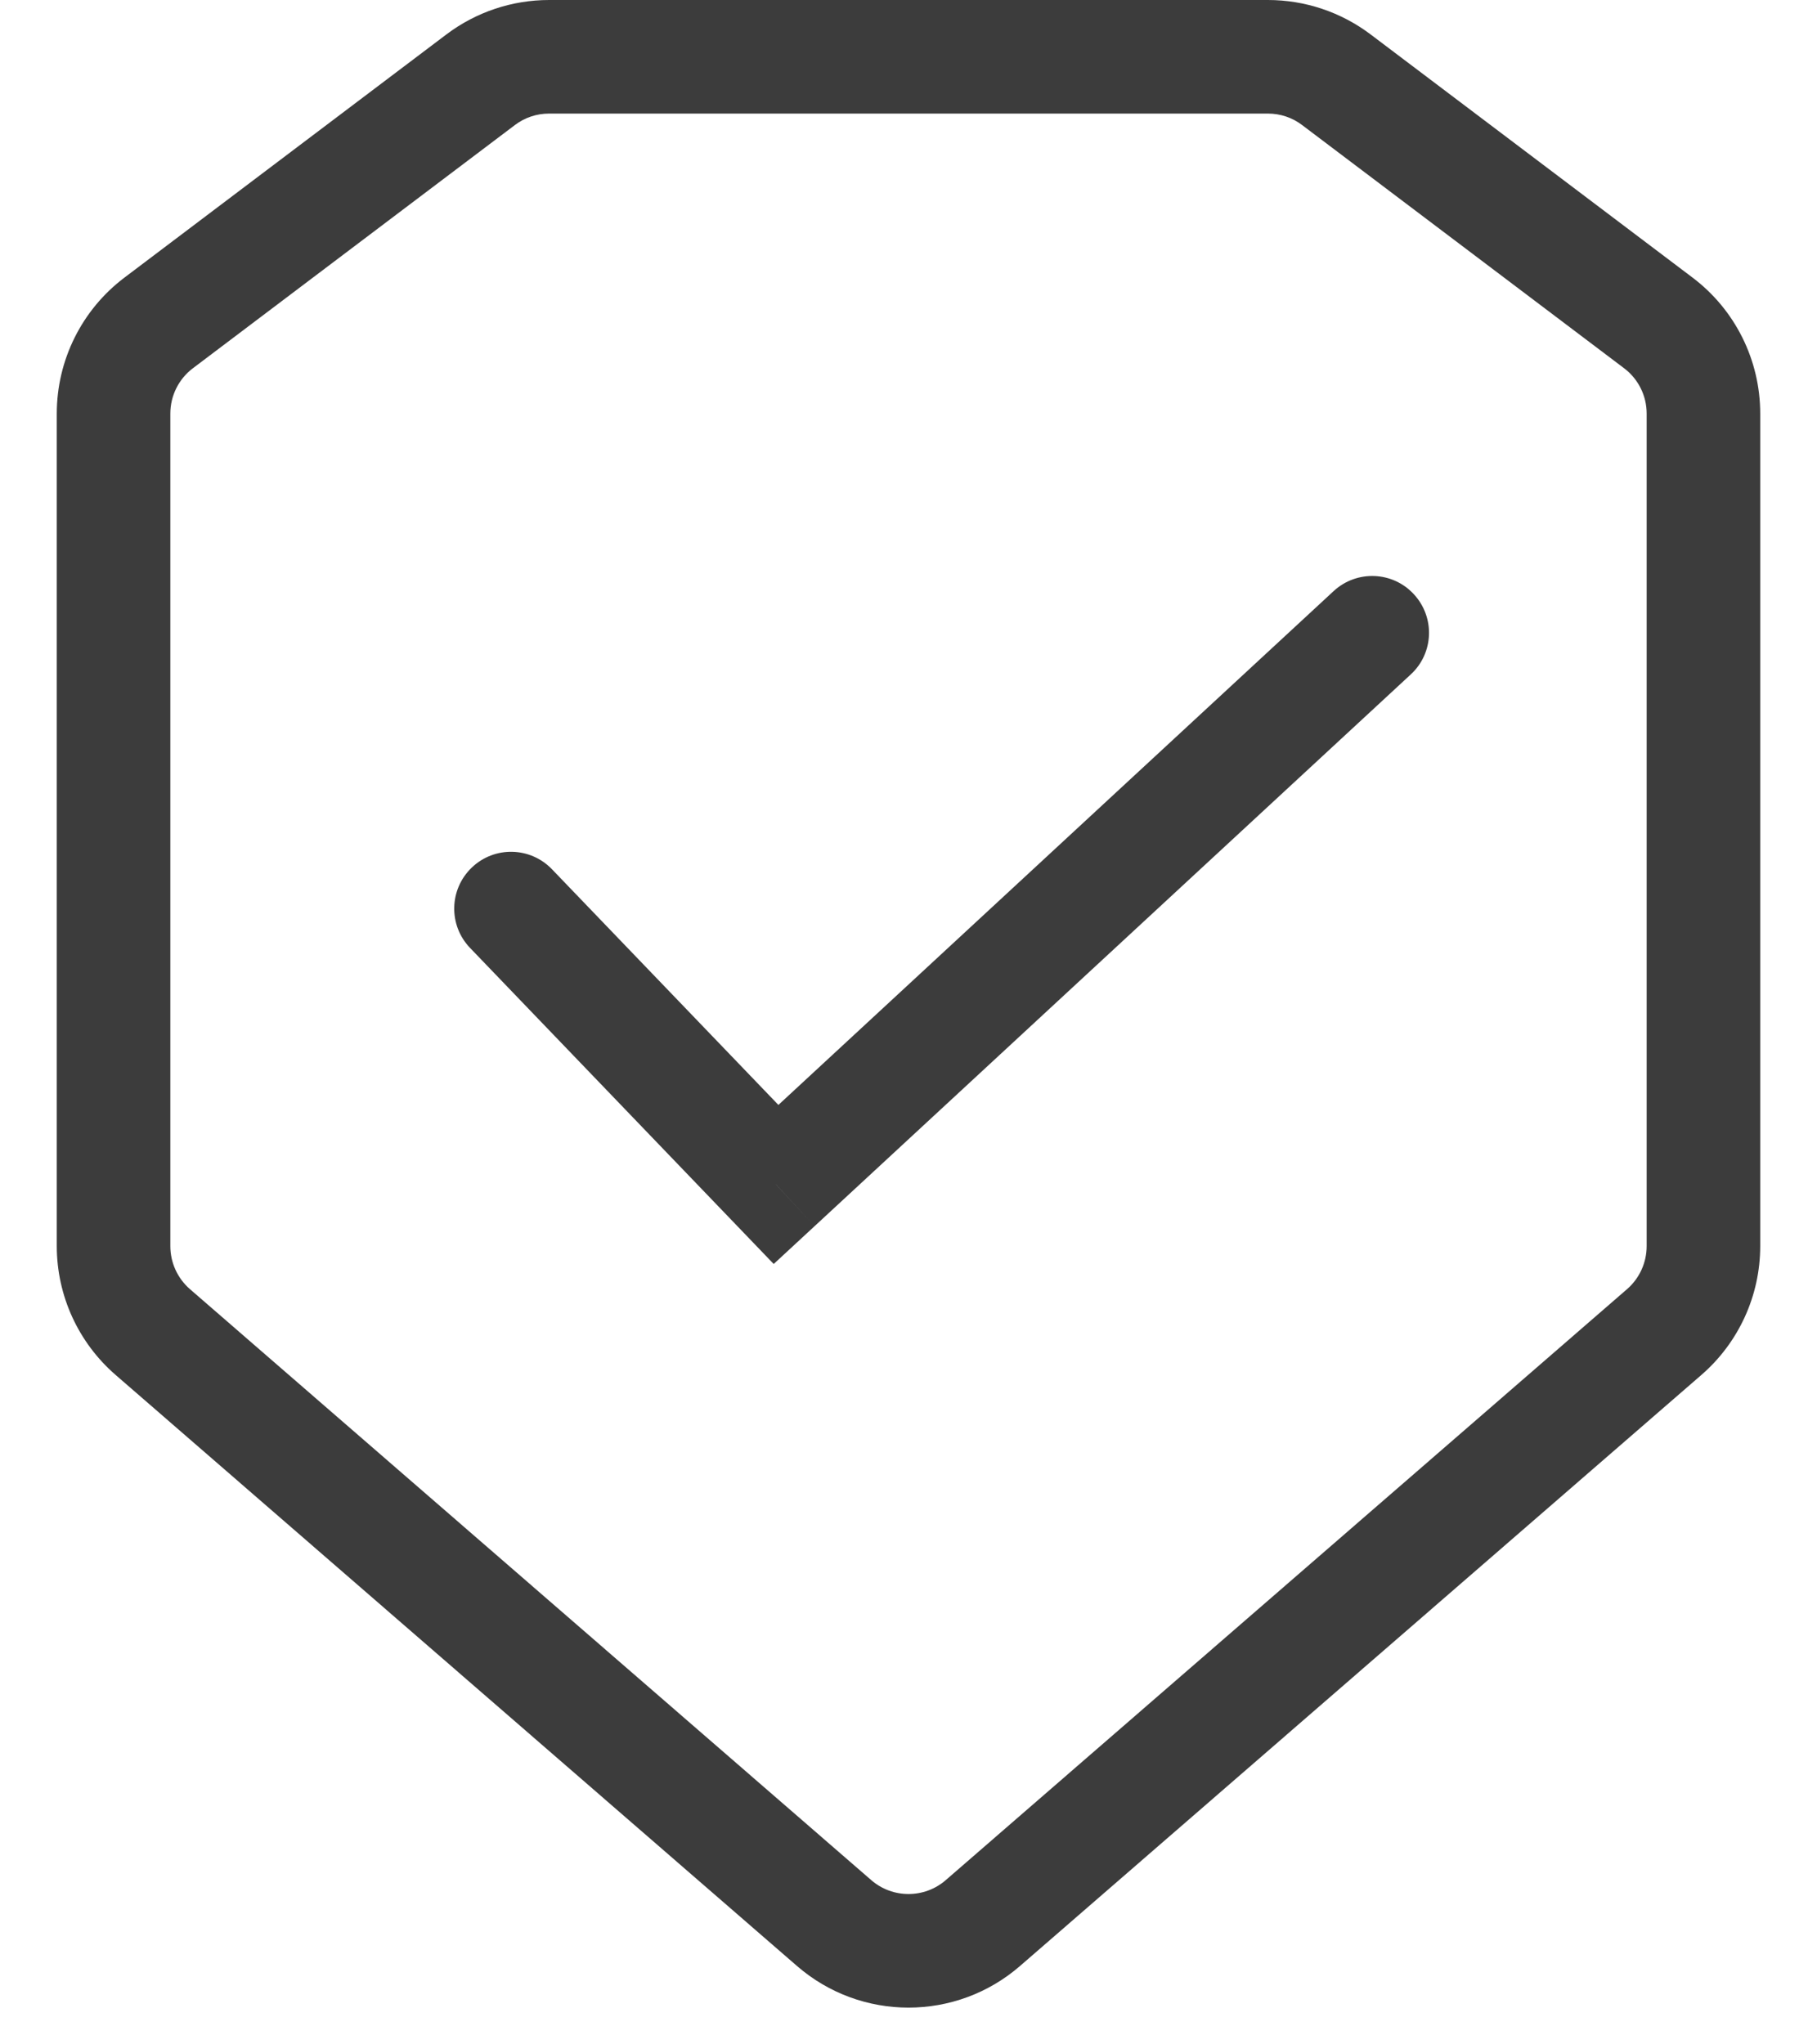 <svg width="16" height="18" viewBox="0 0 16 18" fill="none" xmlns="http://www.w3.org/2000/svg">
<path d="M4.861 7.654C4.669 7.454 4.353 7.448 4.154 7.639C3.954 7.831 3.948 8.147 4.139 8.346L4.861 7.654ZM6.833 10.429L6.473 10.775L6.813 11.129L7.173 10.796L6.833 10.429ZM12.423 5.938C12.626 5.751 12.638 5.435 12.45 5.232C12.263 5.029 11.947 5.017 11.744 5.204L12.423 5.938ZM11.768 0.702L11.466 1.101L11.768 0.702ZM14.603 2.843L14.904 2.444L14.603 2.843ZM14.655 11.728L14.983 12.105L14.655 11.728ZM7.345 16.932L7.017 17.309L7.345 16.932ZM8.655 16.932L8.983 17.309L8.655 16.932ZM1.345 11.728L1.017 12.105L1.345 11.728ZM4.233 0.702L3.931 0.303L4.233 0.702ZM3.931 0.303L1.096 2.444L1.699 3.242L4.534 1.101L3.931 0.303ZM0.5 3.641V10.972H1.5V3.641H0.5ZM1.017 12.105L7.017 17.309L7.672 16.554L1.672 11.35L1.017 12.105ZM8.983 17.309L14.983 12.105L14.328 11.35L8.328 16.554L8.983 17.309ZM15.5 10.972V3.641H14.5V10.972H15.5ZM14.904 2.444L12.069 0.303L11.466 1.101L14.301 3.242L14.904 2.444ZM11.165 0H4.835V1H11.165V0ZM4.139 8.346L6.473 10.775L7.194 10.082L4.861 7.654L4.139 8.346ZM7.173 10.796L12.423 5.938L11.744 5.204L6.494 10.062L7.173 10.796ZM12.069 0.303C11.808 0.106 11.491 0 11.165 0V1C11.274 1 11.379 1.035 11.466 1.101L12.069 0.303ZM15.5 3.641C15.5 3.17 15.279 2.727 14.904 2.444L14.301 3.242C14.426 3.336 14.5 3.484 14.5 3.641H15.5ZM14.983 12.105C15.311 11.82 15.5 11.407 15.5 10.972H14.5C14.5 11.117 14.437 11.255 14.328 11.35L14.983 12.105ZM7.017 17.309C7.581 17.799 8.419 17.799 8.983 17.309L8.328 16.554C8.14 16.717 7.86 16.717 7.672 16.554L7.017 17.309ZM0.5 10.972C0.5 11.407 0.689 11.82 1.017 12.105L1.672 11.35C1.563 11.255 1.5 11.117 1.5 10.972H0.5ZM1.096 2.444C0.721 2.727 0.5 3.17 0.5 3.641H1.5C1.5 3.484 1.574 3.336 1.699 3.242L1.096 2.444ZM4.534 1.101C4.621 1.035 4.726 1 4.835 1V0C4.509 0 4.192 0.106 3.931 0.303L4.534 1.101Z" fill="#3C3C3C"/>
</svg>
